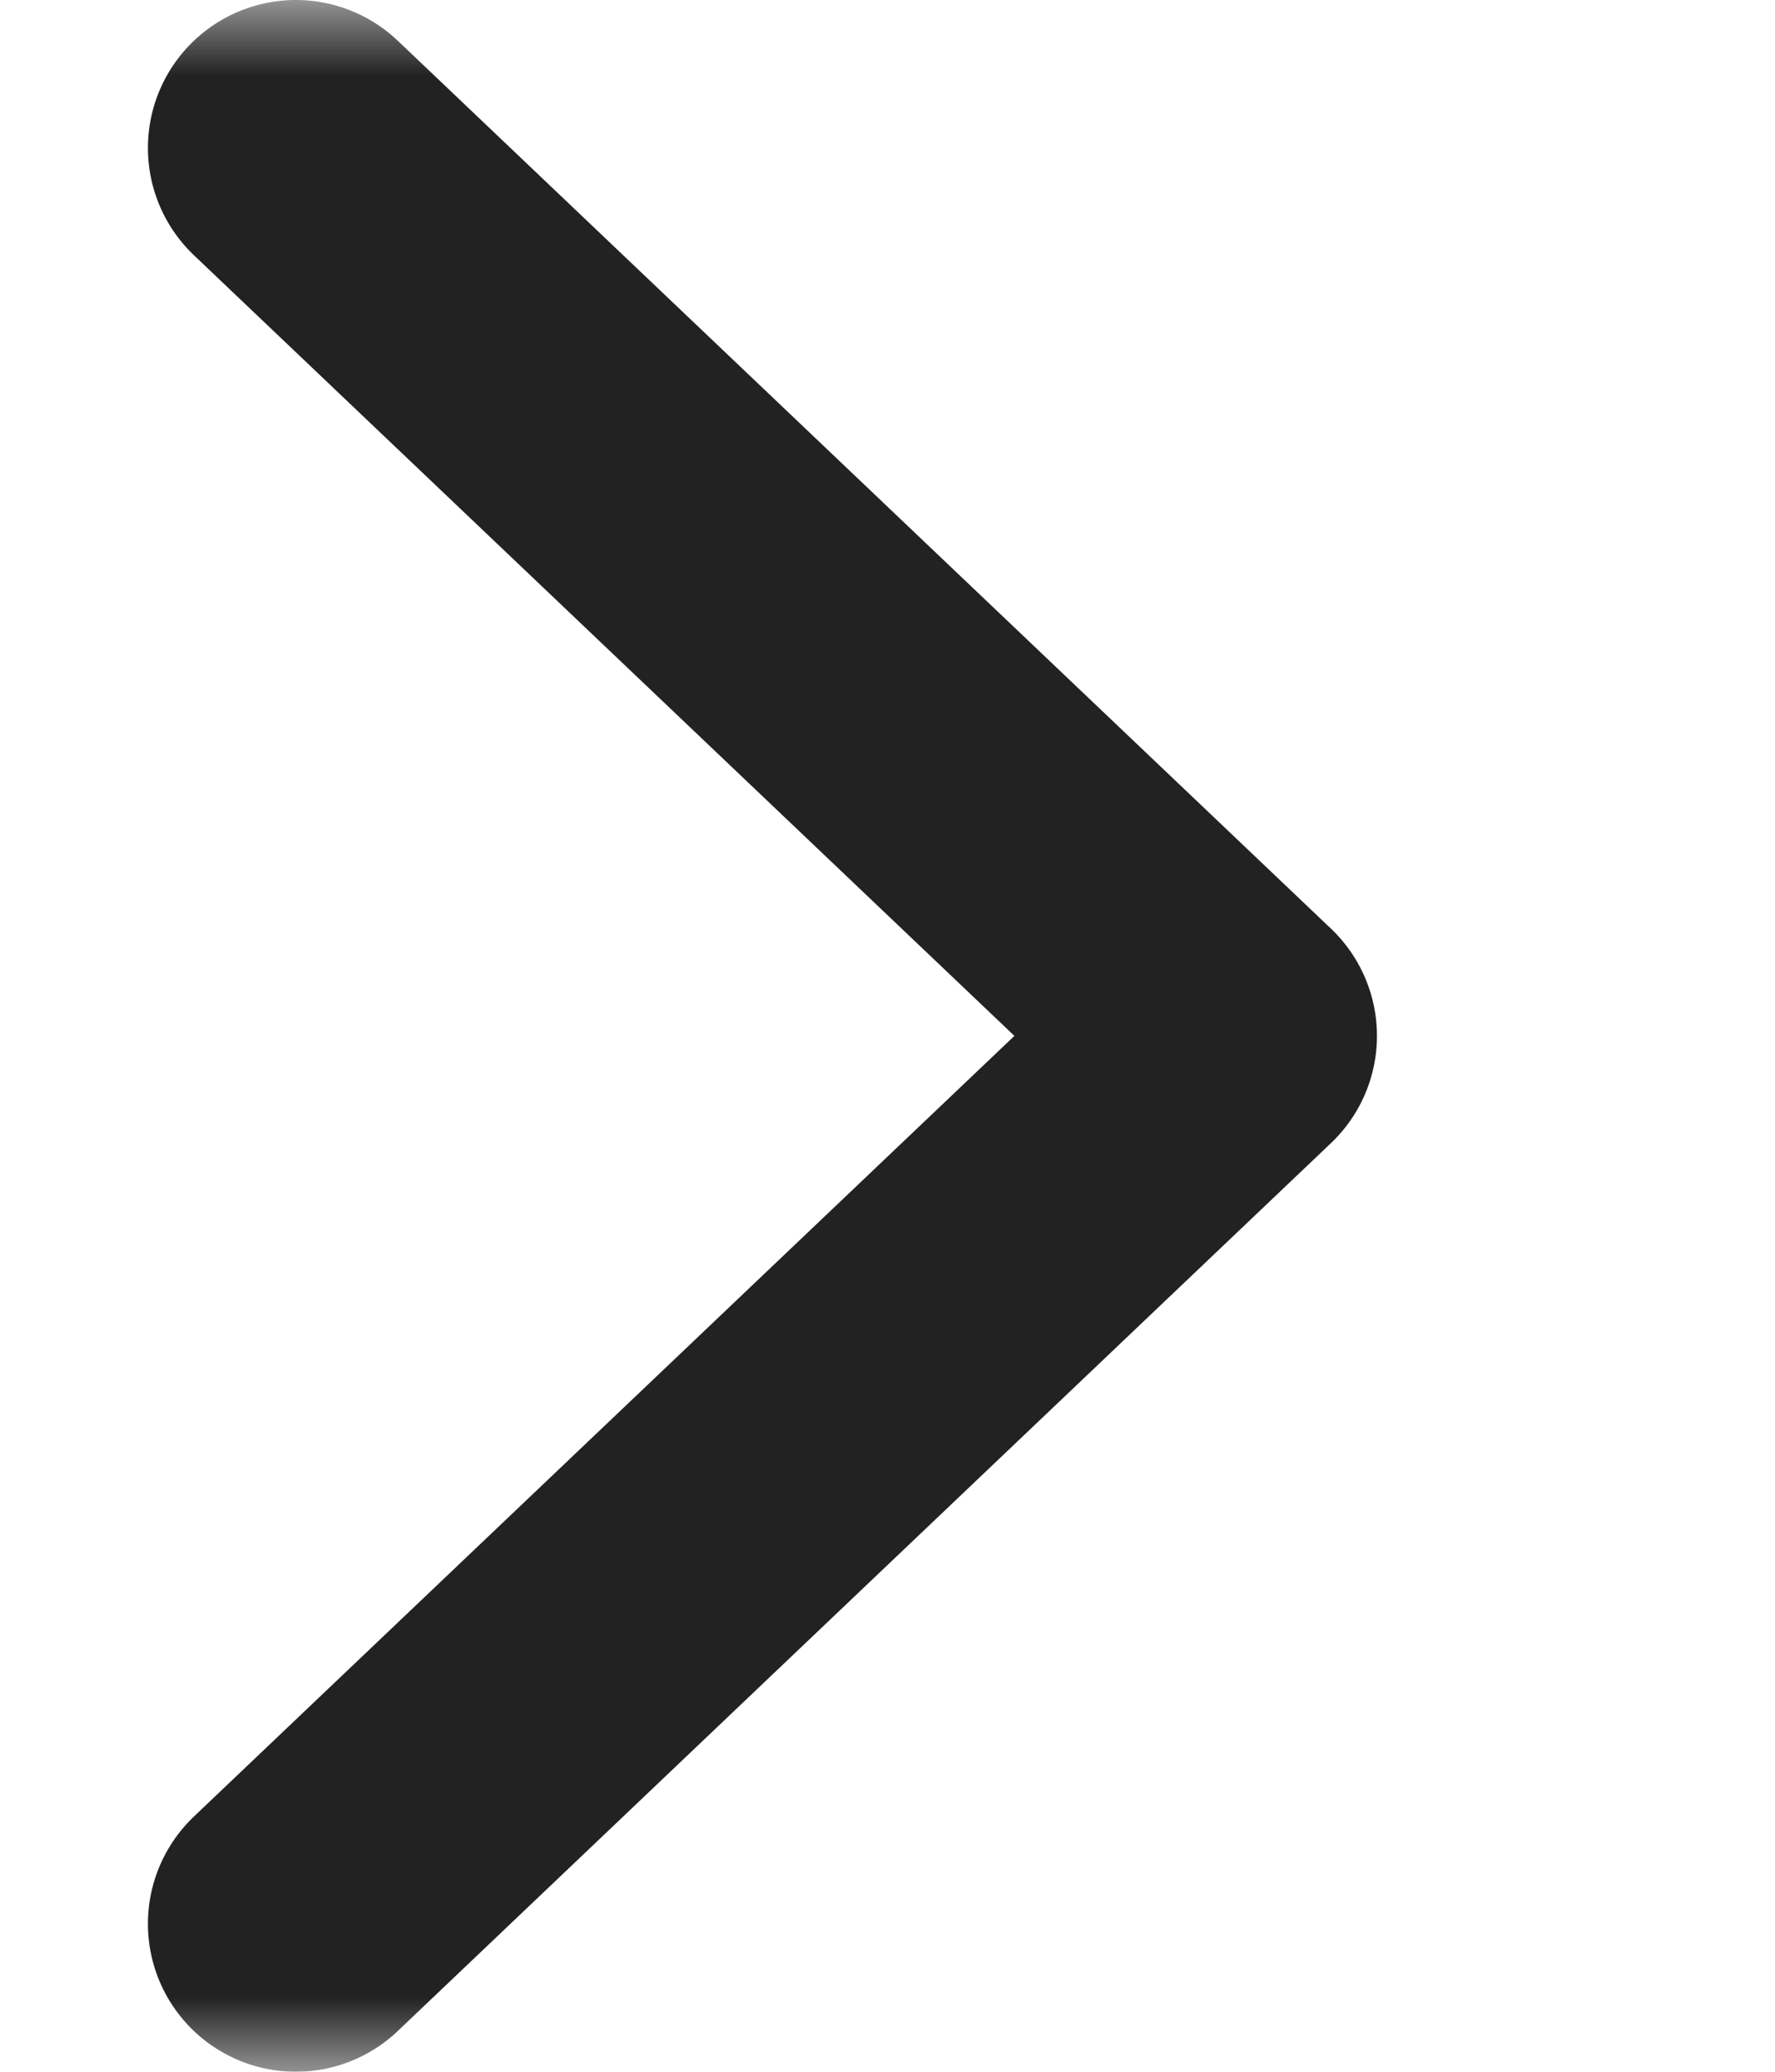 <?xml version="1.0" encoding="UTF-8"?>
<svg width="12px" height="14px" viewBox="0 0 12 14" version="1.1" xmlns="http://www.w3.org/2000/svg" xmlns:xlink="http://www.w3.org/1999/xlink">
    <!-- Generator: Sketch 63.1 (92452) - https://sketch.com -->
    <title>icon-special-event-arrow-R-blue-m</title>
    <desc>Created with Sketch.</desc>
    <defs>
        <rect id="path-1" x="0" y="0" width="11.191" height="14"></rect>
    </defs>
    <g id="icon-special-event-arrow-R-blue-m" stroke="none" stroke-width="1" fill="none" fill-rule="evenodd">
        <g id="icon-arrow-R-blue">
            <mask id="mask-2" fill="white">
                <use xlink:href="#path-1"></use>
            </mask>
            <g id="Mask" fill-rule="nonzero"></g>
            <g mask="url(#mask-2)" id="arrow" stroke="#222222" stroke-linecap="round" stroke-linejoin="round" stroke-width="2">
                <g transform="translate(2, 1)">
                    <polyline points="1.13686838e-13 12 6.309 6 1.13686838e-13 0"></polyline>
                </g>
            </g>
        </g>
    </g>
</svg>